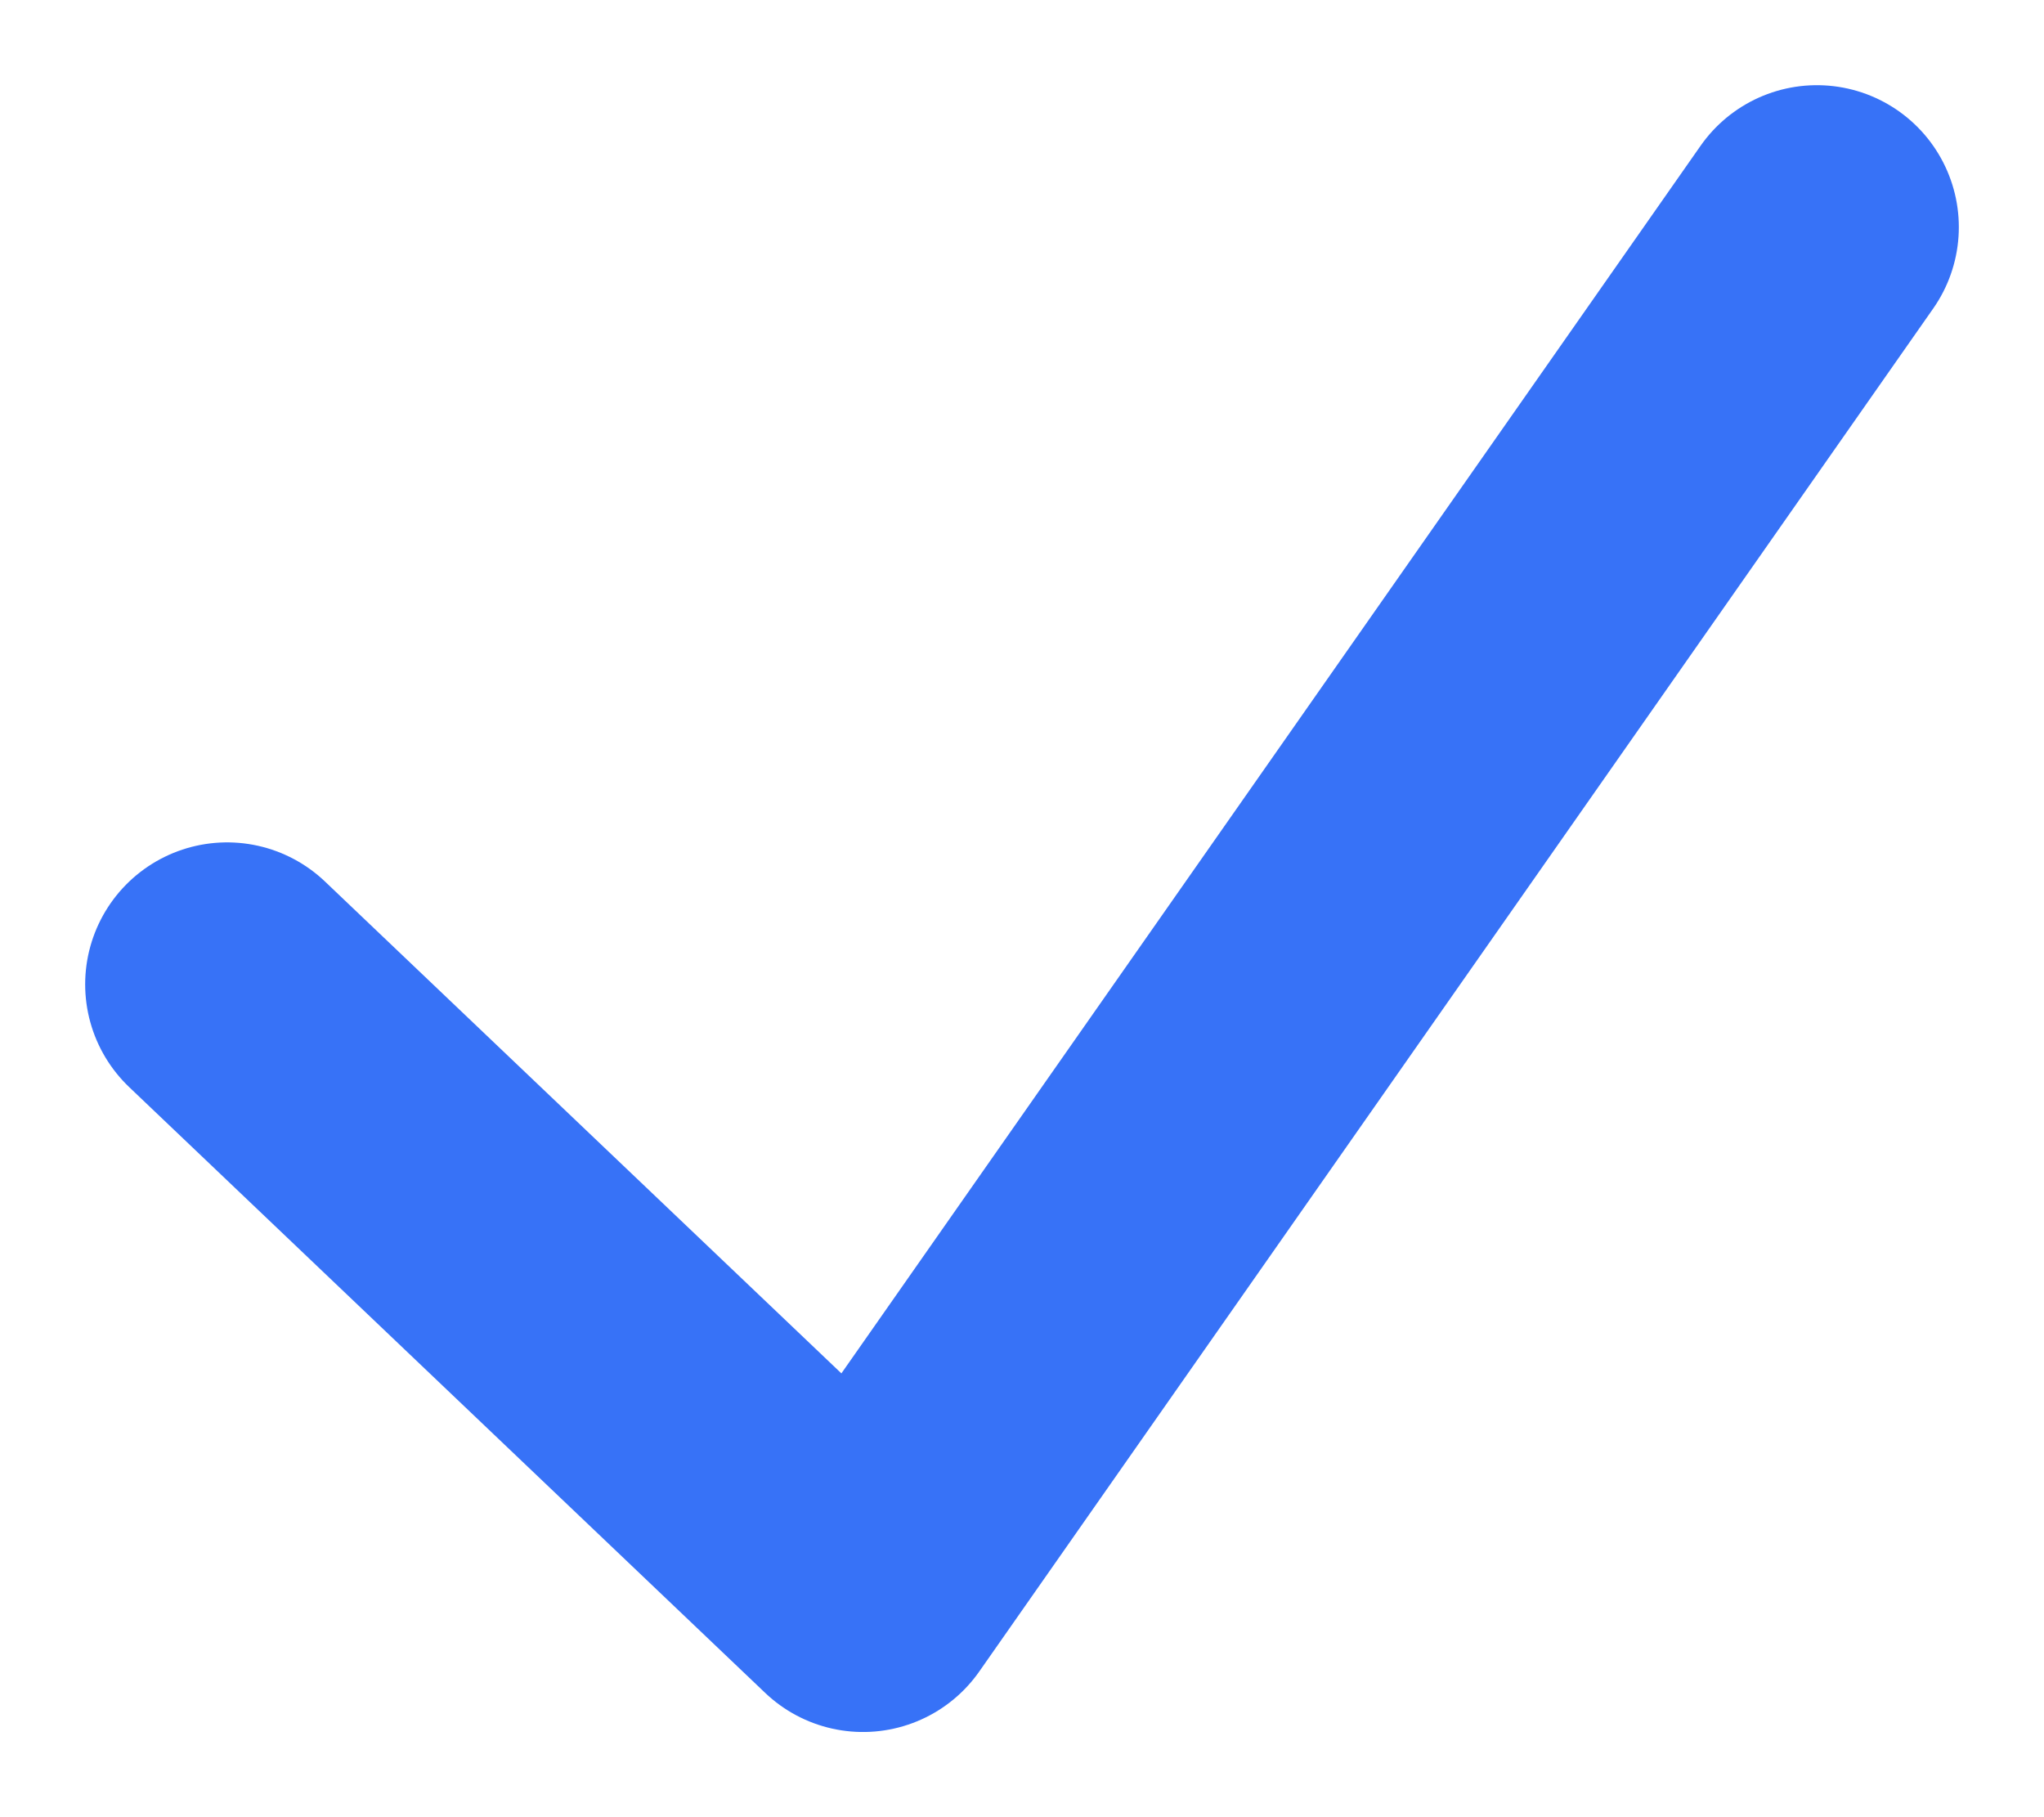 <svg width="18" height="16" viewBox="0 0 18 16" fill="none" xmlns="http://www.w3.org/2000/svg">
<path d="M2 8.667L7.6 14L16 2" stroke="#3772F7" stroke-width="2.5" stroke-linecap="round" stroke-linejoin="round"/>
</svg>
